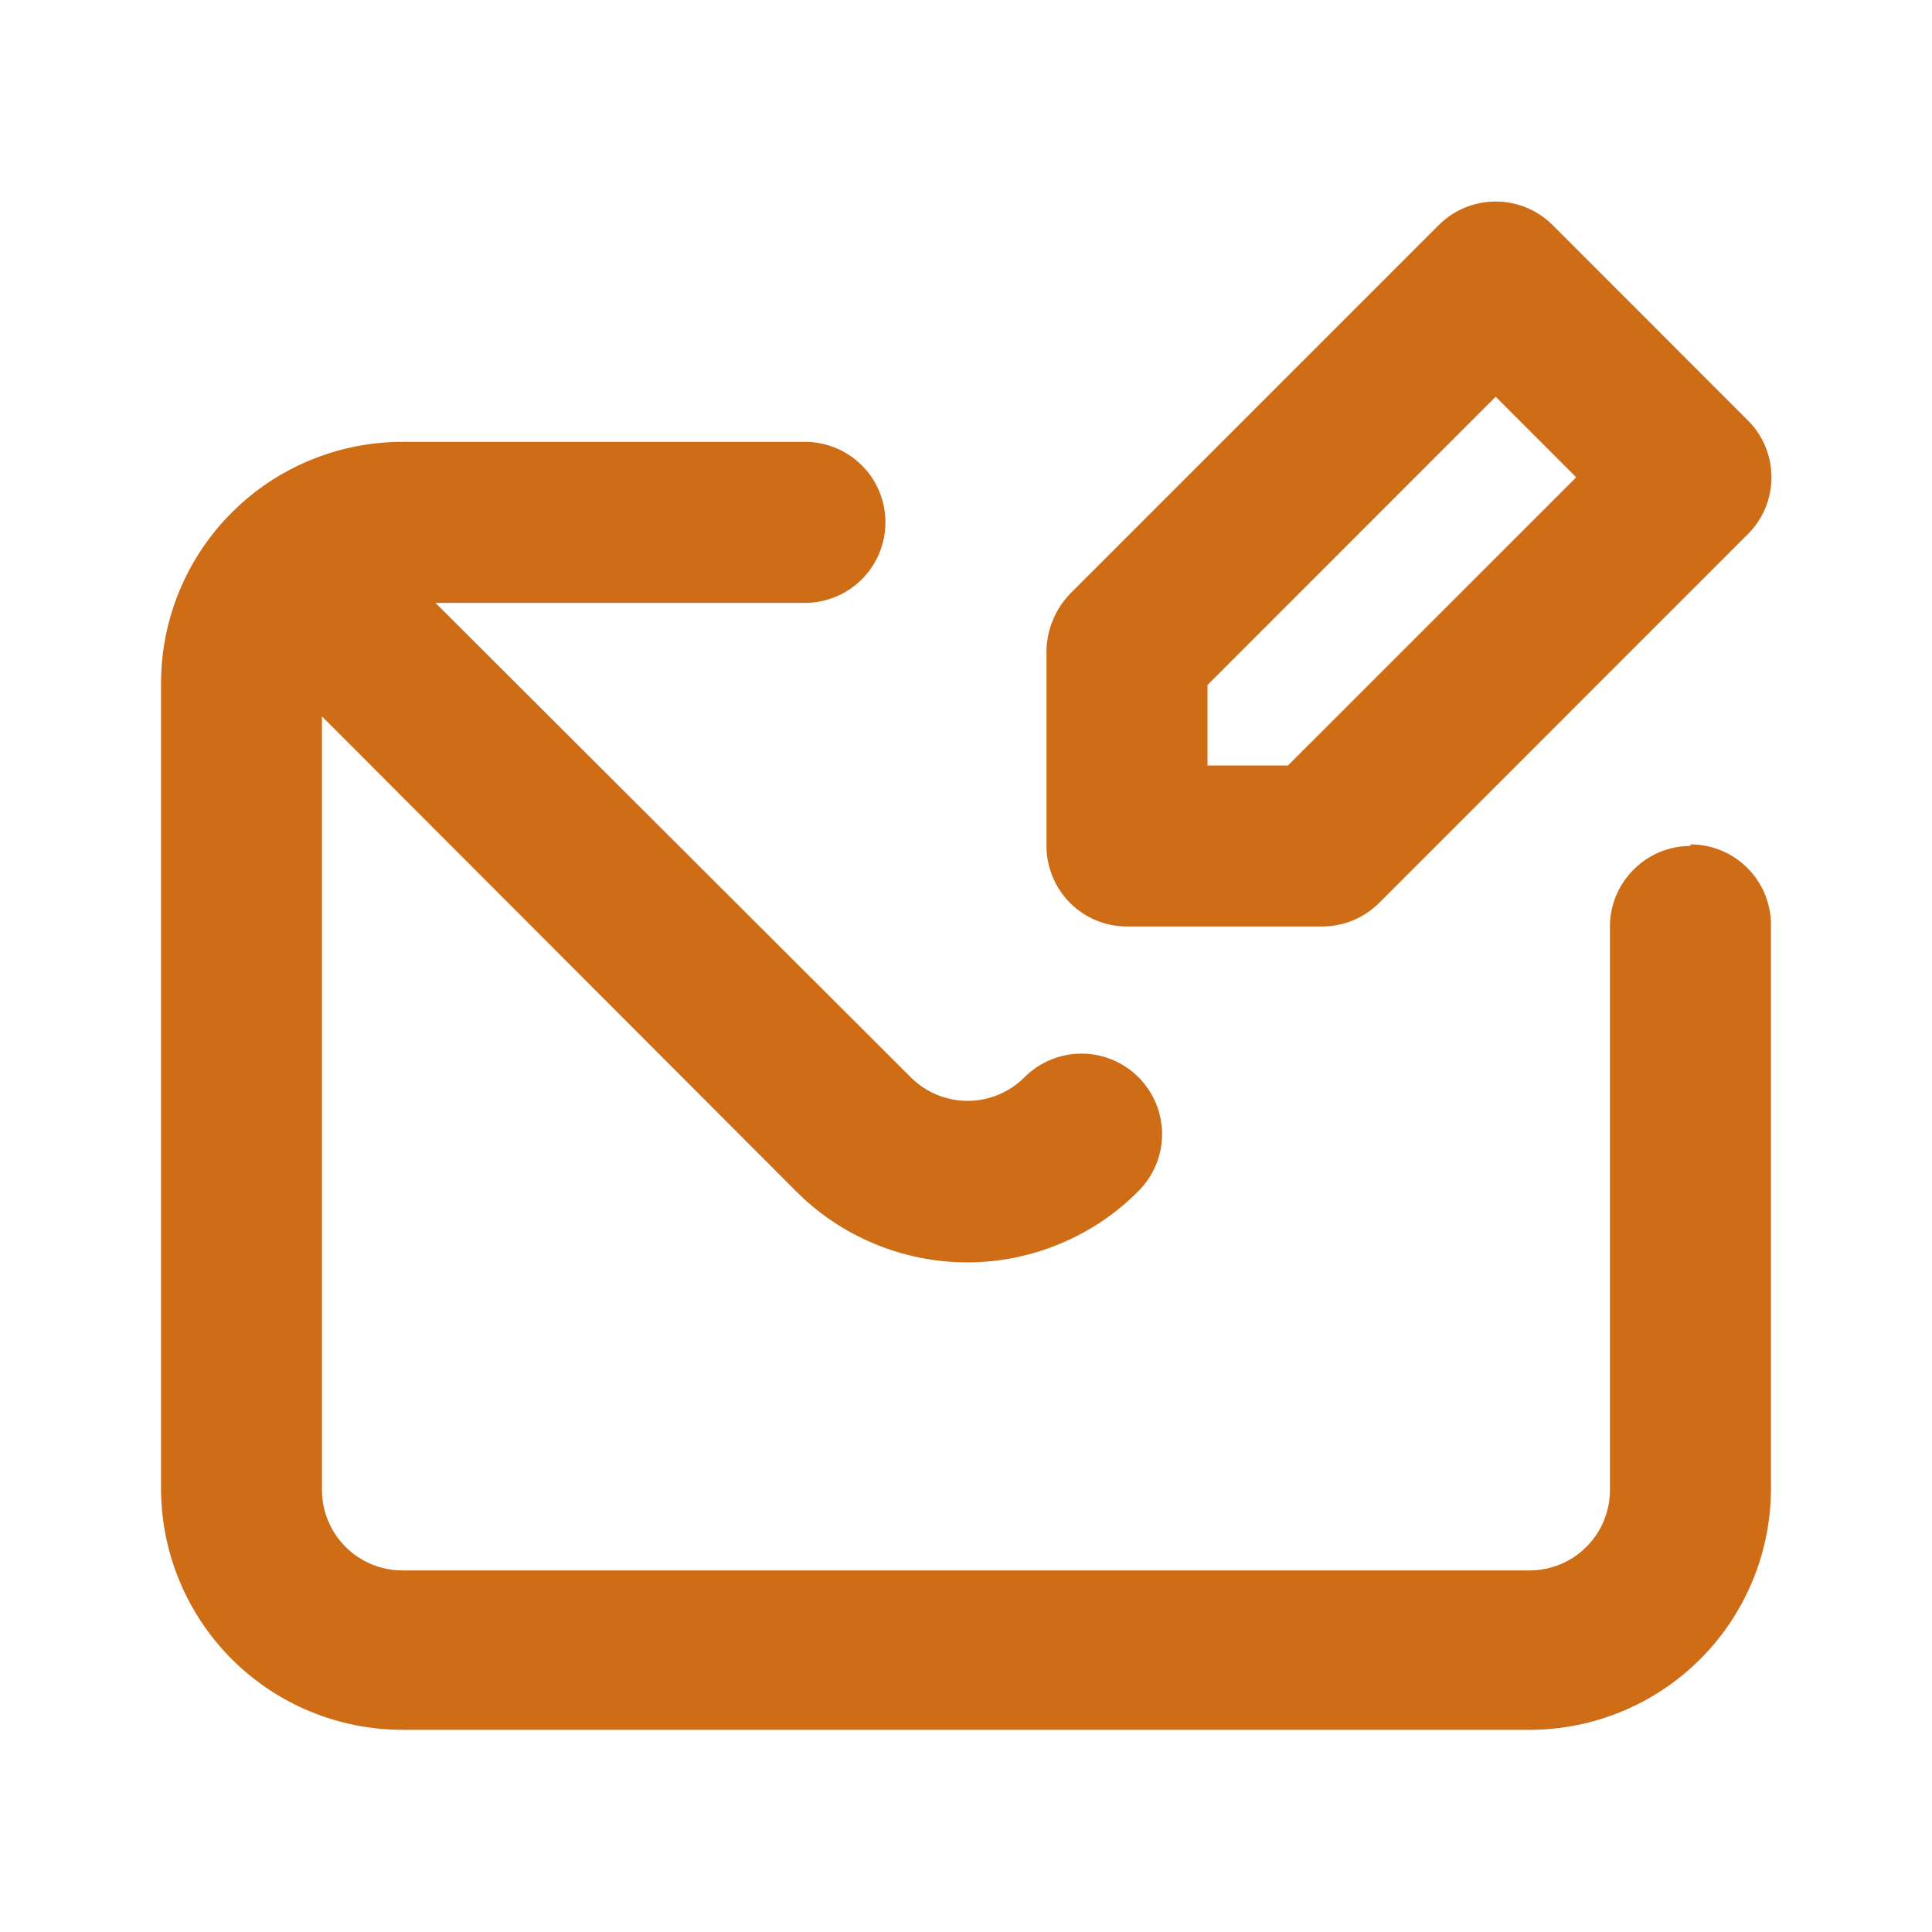 <svg width="20" height="20" viewBox="0 0 20 20" fill="none" xmlns="http://www.w3.org/2000/svg">
<path d="M11.666 9.591H13.683C13.793 9.591 13.902 9.57 14.003 9.529C14.105 9.487 14.197 9.426 14.275 9.349L18.091 5.532C18.17 5.455 18.232 5.363 18.274 5.261C18.316 5.16 18.338 5.051 18.338 4.941C18.338 4.831 18.316 4.722 18.274 4.62C18.232 4.519 18.17 4.427 18.091 4.349L16.075 2.332C15.997 2.254 15.905 2.192 15.804 2.15C15.702 2.108 15.593 2.086 15.483 2.086C15.373 2.086 15.264 2.108 15.163 2.15C15.061 2.192 14.969 2.254 14.892 2.332L11.075 6.149C10.923 6.309 10.836 6.52 10.833 6.741V8.757C10.833 8.978 10.921 9.19 11.077 9.347C11.233 9.503 11.445 9.591 11.666 9.591ZM12.5 7.091L15.483 4.107L16.317 4.941L13.333 7.924H12.5V7.091ZM17.5 8.757C17.279 8.757 17.067 8.845 16.911 9.002C16.754 9.158 16.666 9.37 16.666 9.591V15.424C16.666 15.645 16.579 15.857 16.422 16.013C16.266 16.17 16.054 16.257 15.833 16.257H4.167C3.945 16.257 3.734 16.17 3.577 16.013C3.421 15.857 3.333 15.645 3.333 15.424V7.416L8.233 12.324C8.466 12.56 8.743 12.747 9.048 12.874C9.354 13.002 9.681 13.068 10.012 13.068C10.343 13.068 10.671 13.002 10.976 12.874C11.282 12.747 11.559 12.56 11.791 12.324C11.944 12.168 12.03 11.959 12.03 11.741C12.03 11.523 11.944 11.313 11.791 11.157C11.714 11.078 11.621 11.015 11.519 10.972C11.417 10.929 11.307 10.907 11.196 10.907C11.085 10.907 10.975 10.929 10.873 10.972C10.77 11.015 10.677 11.078 10.6 11.157C10.444 11.31 10.235 11.396 10.017 11.396C9.798 11.396 9.589 11.31 9.433 11.157L4.508 6.241H8.333C8.554 6.241 8.766 6.153 8.922 5.997C9.079 5.84 9.166 5.628 9.166 5.407C9.166 5.186 9.079 4.974 8.922 4.818C8.766 4.662 8.554 4.574 8.333 4.574H4.167C3.503 4.574 2.868 4.837 2.399 5.306C1.93 5.775 1.667 6.411 1.667 7.074V15.407C1.667 16.07 1.93 16.706 2.399 17.175C2.868 17.644 3.503 17.907 4.167 17.907H15.833C16.496 17.907 17.132 17.644 17.601 17.175C18.07 16.706 18.333 16.07 18.333 15.407V9.574C18.333 9.353 18.245 9.141 18.089 8.985C17.933 8.829 17.721 8.741 17.5 8.741V8.757Z" fill="#CF6D16"/>
</svg>
